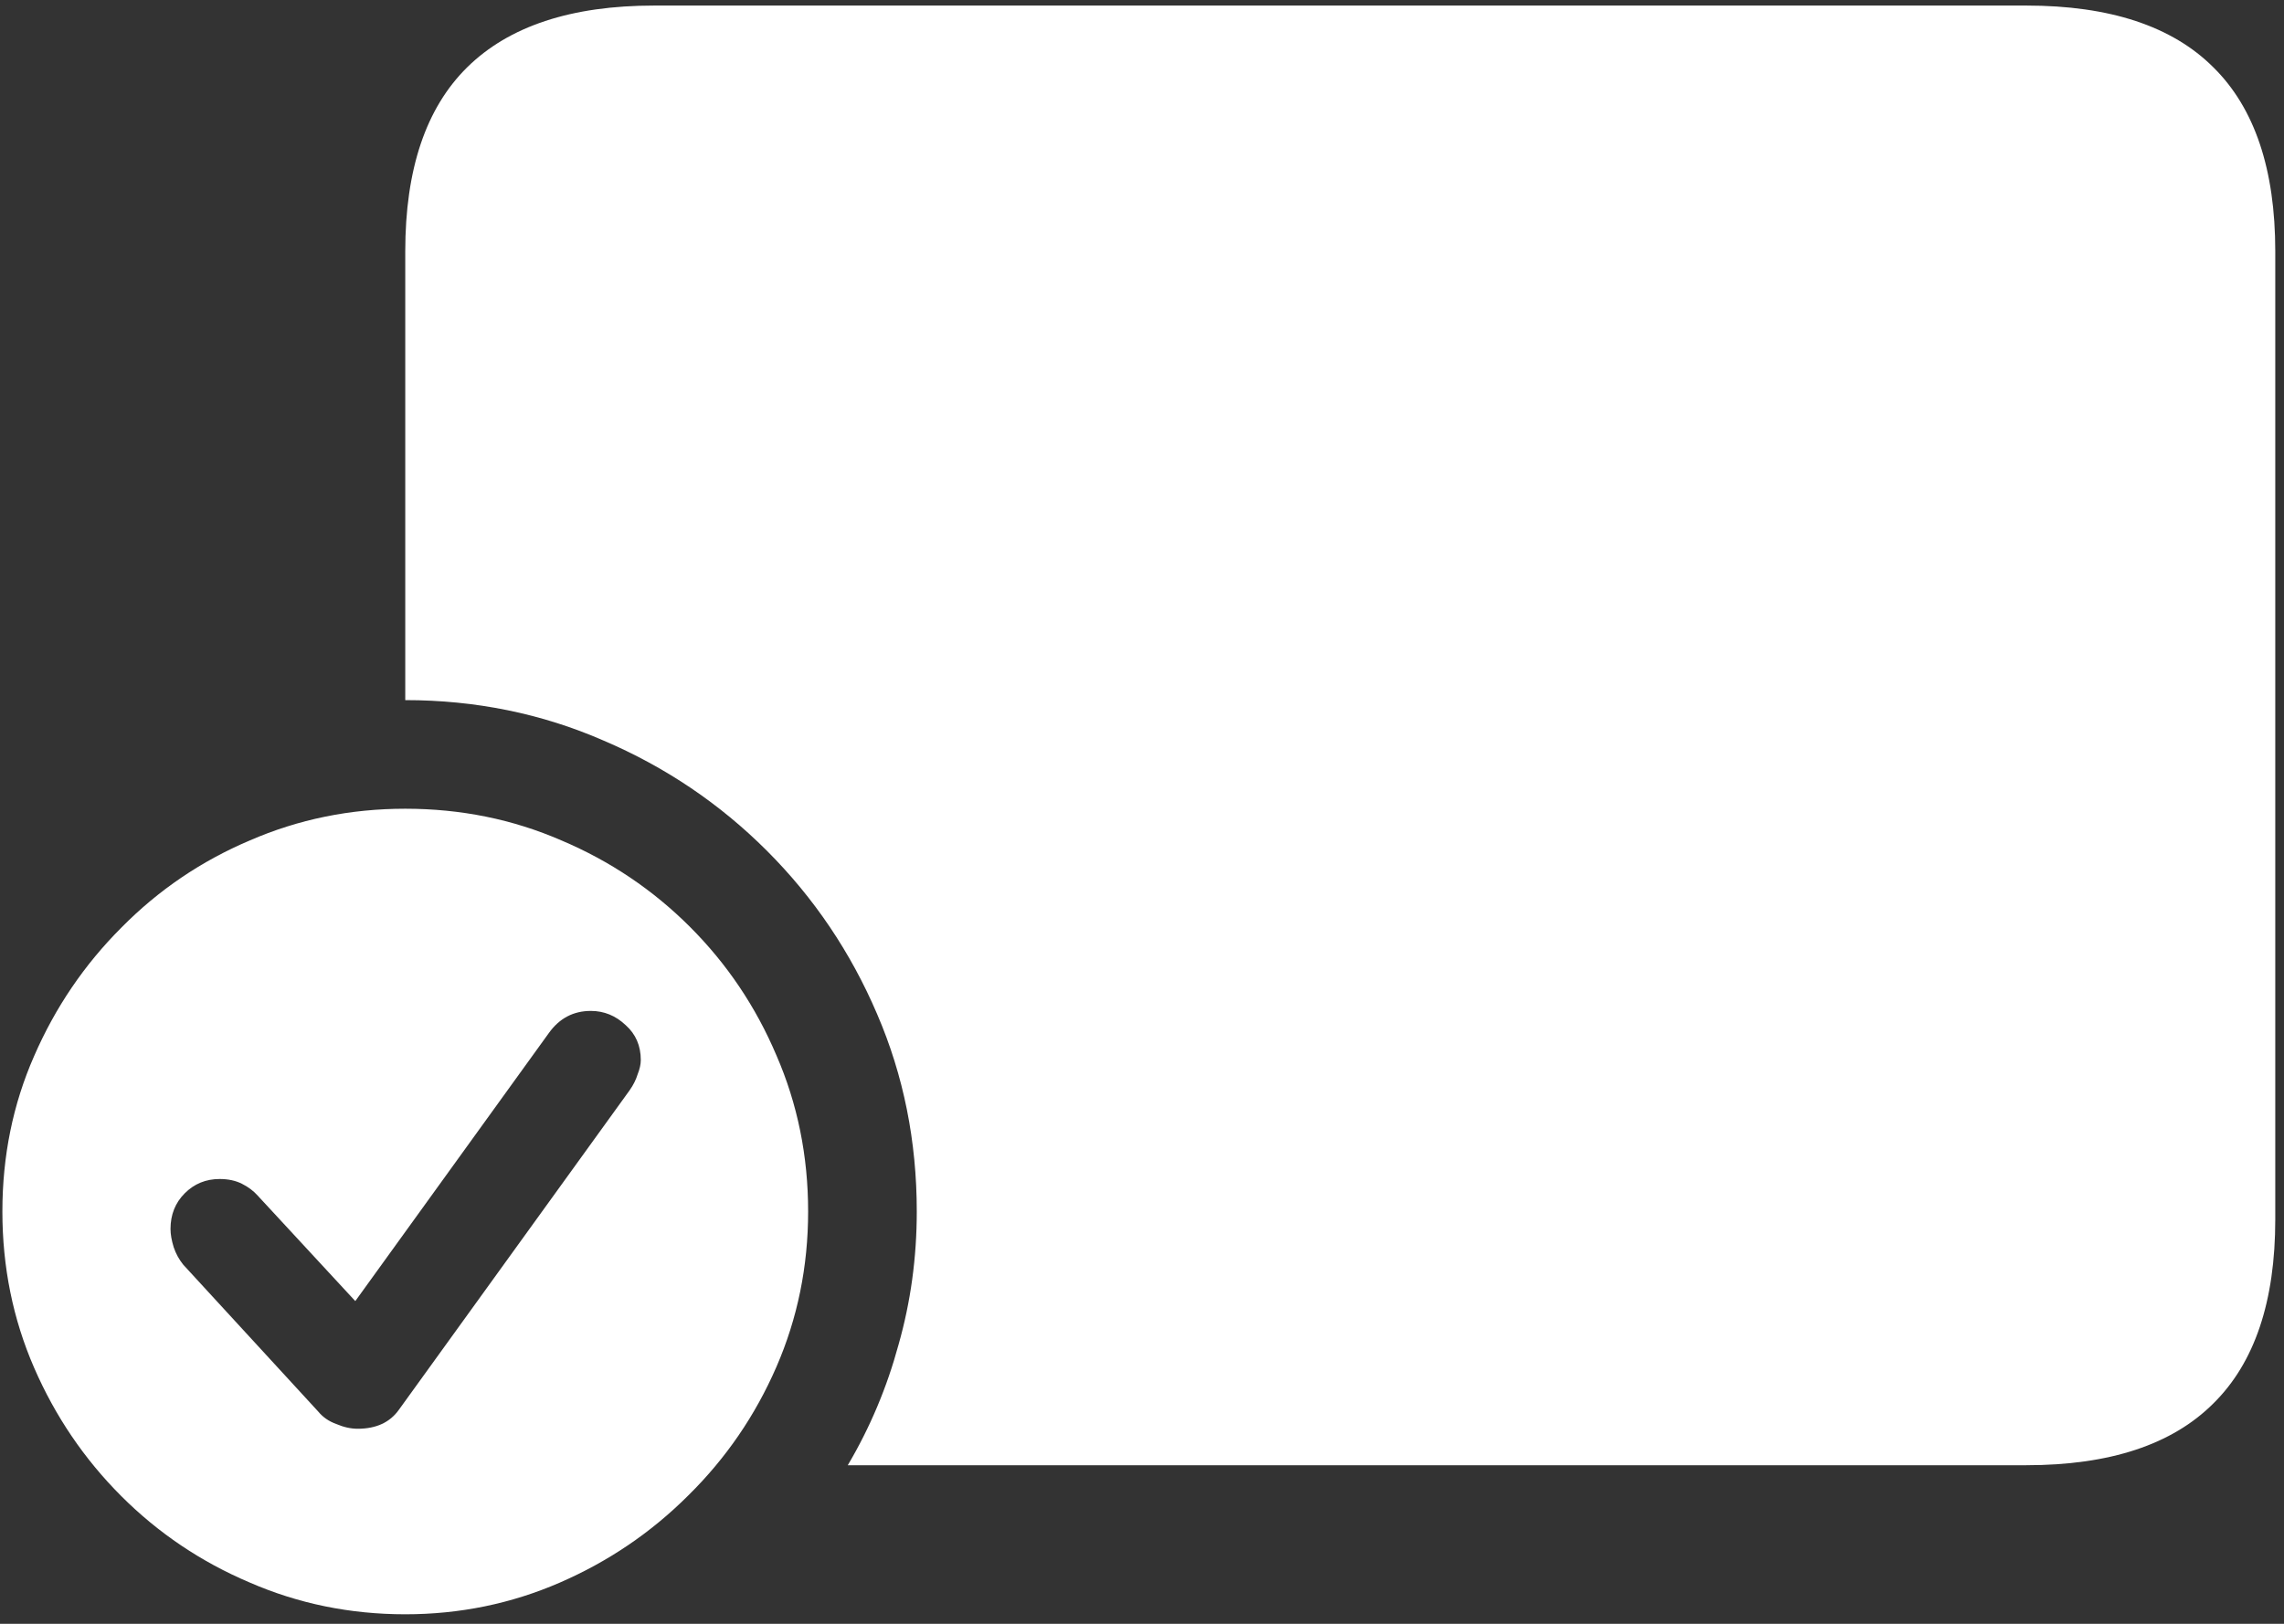 <svg width="180" height="128" viewBox="0 0 180 128" fill="none" xmlns="http://www.w3.org/2000/svg">
<rect x="0" y="0" width="180" height="128" fill="#333333" stroke="none"/>
<path d="M66.812 115.5H159.688C166.271 115.5 171.188 113.875 174.438 110.625C177.688 107.417 179.312 102.583 179.312 96.125V19.812C179.312 13.354 177.688 8.521 174.438 5.312C171.188 2.062 166.271 0.438 159.688 0.438H51.562C45.021 0.438 40.104 2.062 36.812 5.312C33.562 8.521 31.938 13.354 31.938 19.812V55.188C37.479 55.188 42.688 56.25 47.562 58.375C52.438 60.458 56.729 63.354 60.438 67.062C64.146 70.771 67.042 75.062 69.125 79.938C71.208 84.771 72.25 89.958 72.25 95.5C72.25 99.125 71.771 102.625 70.812 106C69.896 109.375 68.562 112.542 66.812 115.5ZM31.938 127.25C36.229 127.25 40.292 126.417 44.125 124.75C47.958 123.083 51.333 120.792 54.25 117.875C57.208 114.958 59.521 111.583 61.188 107.75C62.854 103.917 63.688 99.833 63.688 95.5C63.688 91.125 62.854 87.021 61.188 83.188C59.562 79.354 57.292 75.979 54.375 73.062C51.458 70.146 48.083 67.875 44.25 66.25C40.417 64.583 36.312 63.75 31.938 63.75C27.604 63.75 23.521 64.583 19.688 66.25C15.854 67.875 12.479 70.167 9.562 73.125C6.646 76.042 4.354 79.417 2.688 83.25C1.021 87.042 0.188 91.125 0.188 95.5C0.188 99.875 1.021 103.979 2.688 107.812C4.354 111.646 6.646 115.021 9.562 117.938C12.479 120.854 15.854 123.125 19.688 124.75C23.521 126.417 27.604 127.25 31.938 127.25ZM28.188 112.625C27.646 112.625 27.083 112.5 26.5 112.25C25.917 112.042 25.438 111.708 25.062 111.25L14.438 99.688C14.104 99.271 13.854 98.812 13.688 98.312C13.521 97.771 13.438 97.292 13.438 96.875C13.438 95.75 13.812 94.812 14.562 94.062C15.312 93.312 16.229 92.938 17.312 92.938C17.979 92.938 18.562 93.062 19.062 93.312C19.562 93.562 19.979 93.875 20.312 94.25L28 102.562L43.25 81.438C44.083 80.271 45.188 79.688 46.562 79.688C47.604 79.688 48.521 80.062 49.312 80.812C50.104 81.521 50.5 82.438 50.5 83.562C50.5 83.896 50.417 84.271 50.25 84.688C50.125 85.104 49.917 85.521 49.625 85.938L31.438 111.125C30.729 112.125 29.646 112.625 28.188 112.625Z" fill="white"/>
</svg>
